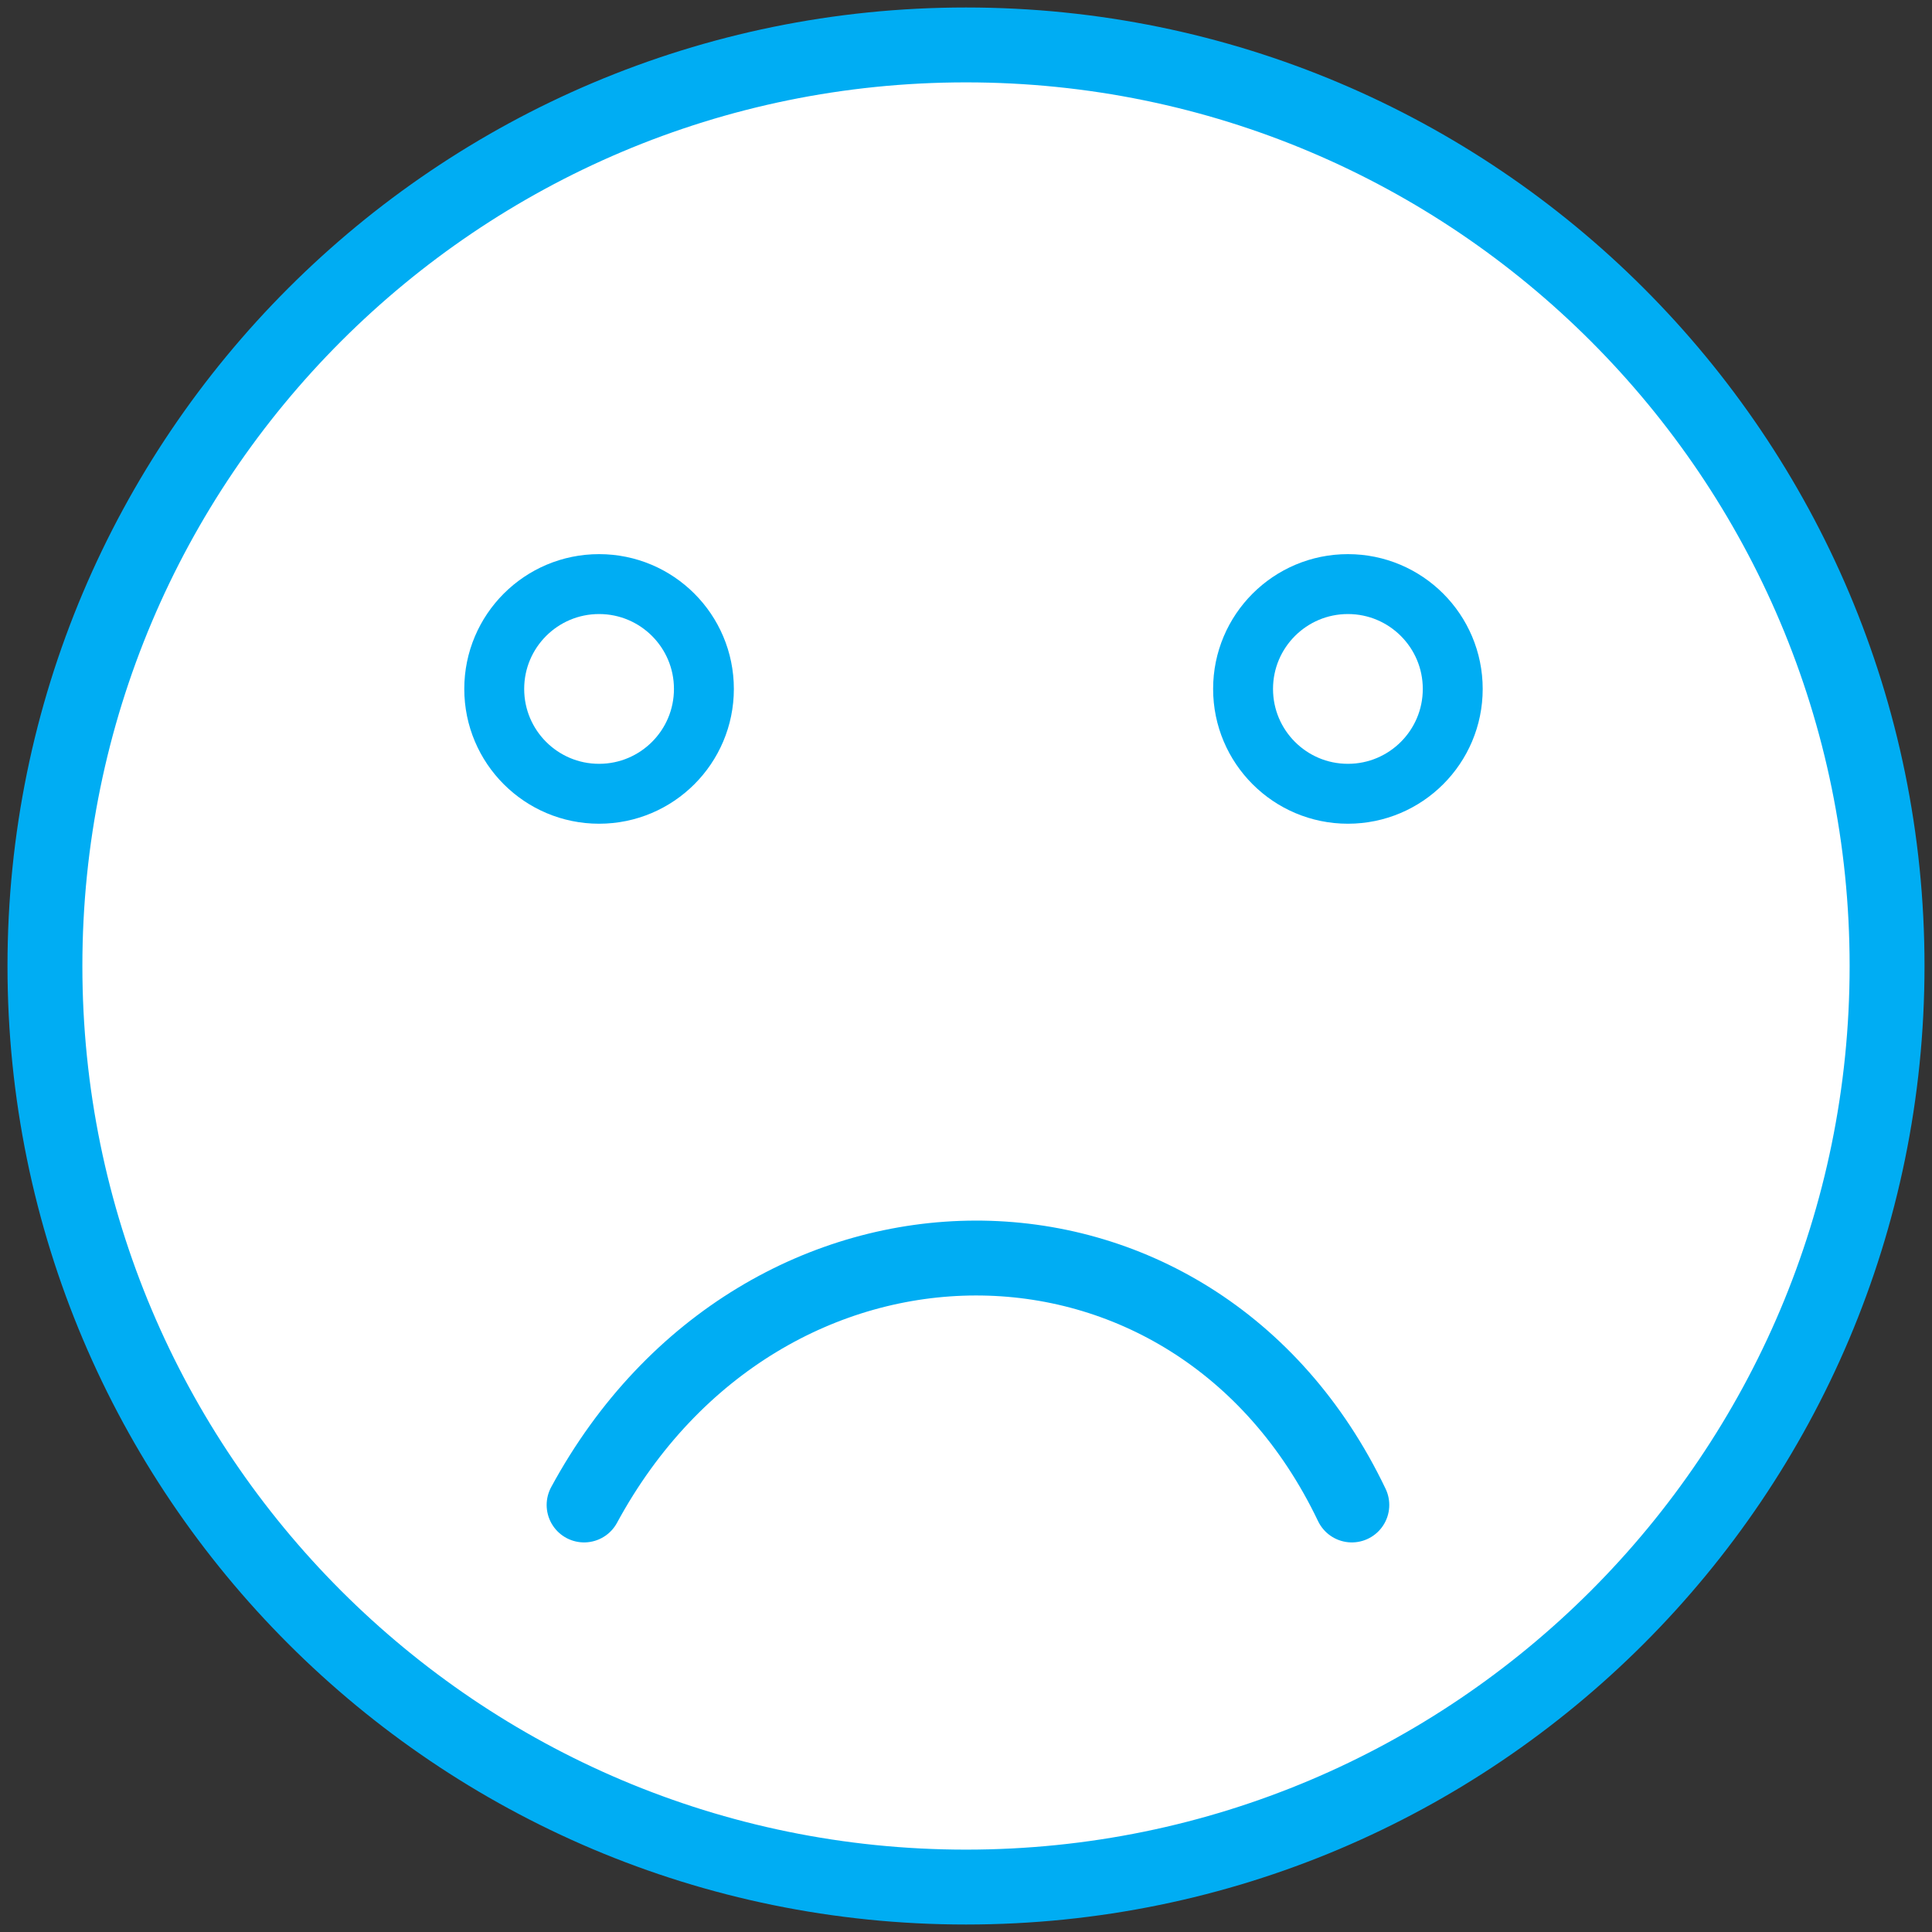 <?xml version="1.0" encoding="UTF-8" standalone="no"?>
<svg width="129px" height="129px" viewBox="0 0 129 129" version="1.1" xmlns="http://www.w3.org/2000/svg" xmlns:xlink="http://www.w3.org/1999/xlink">
    <rect x="0" y="0" width="129" height="129" fill="#333333" stroke="none"/>
    <!-- Generator: Sketch 3.6.1 (26313) - http://www.bohemiancoding.com/sketch -->
    <title>1</title>
    <desc>Created with Sketch.</desc>
    <defs></defs>
    <g id="Page-1" stroke="none" stroke-width="1" fill="none" fill-rule="evenodd">
        <g id="1" transform="translate(3, 3)" stroke="#00ADF3">
            <path d="M61.5,123 C95.466,123 123,95.466 123,61.5 C123,27.534 95.466,0 61.5,0 C27.534,0 0,27.534 0,61.5 C0,95.466 27.534,123 61.5,123 Z" id="Oval-2" stroke-width="5" fill="#FFFFFF"></path>
            <path d="M36,97.487 C47.871,75.583 76.719,75.425 87.262,97.487" id="Path-1" stroke-width="5" stroke-linecap="round"></path>
            <g id="Group" transform="translate(30, 36)" stroke-width="4">
                <circle id="Oval-1" cx="7" cy="7" r="7"></circle>
                <circle id="Oval-1" cx="57" cy="7" r="7"></circle>
            </g>
        </g>
    </g>
</svg>